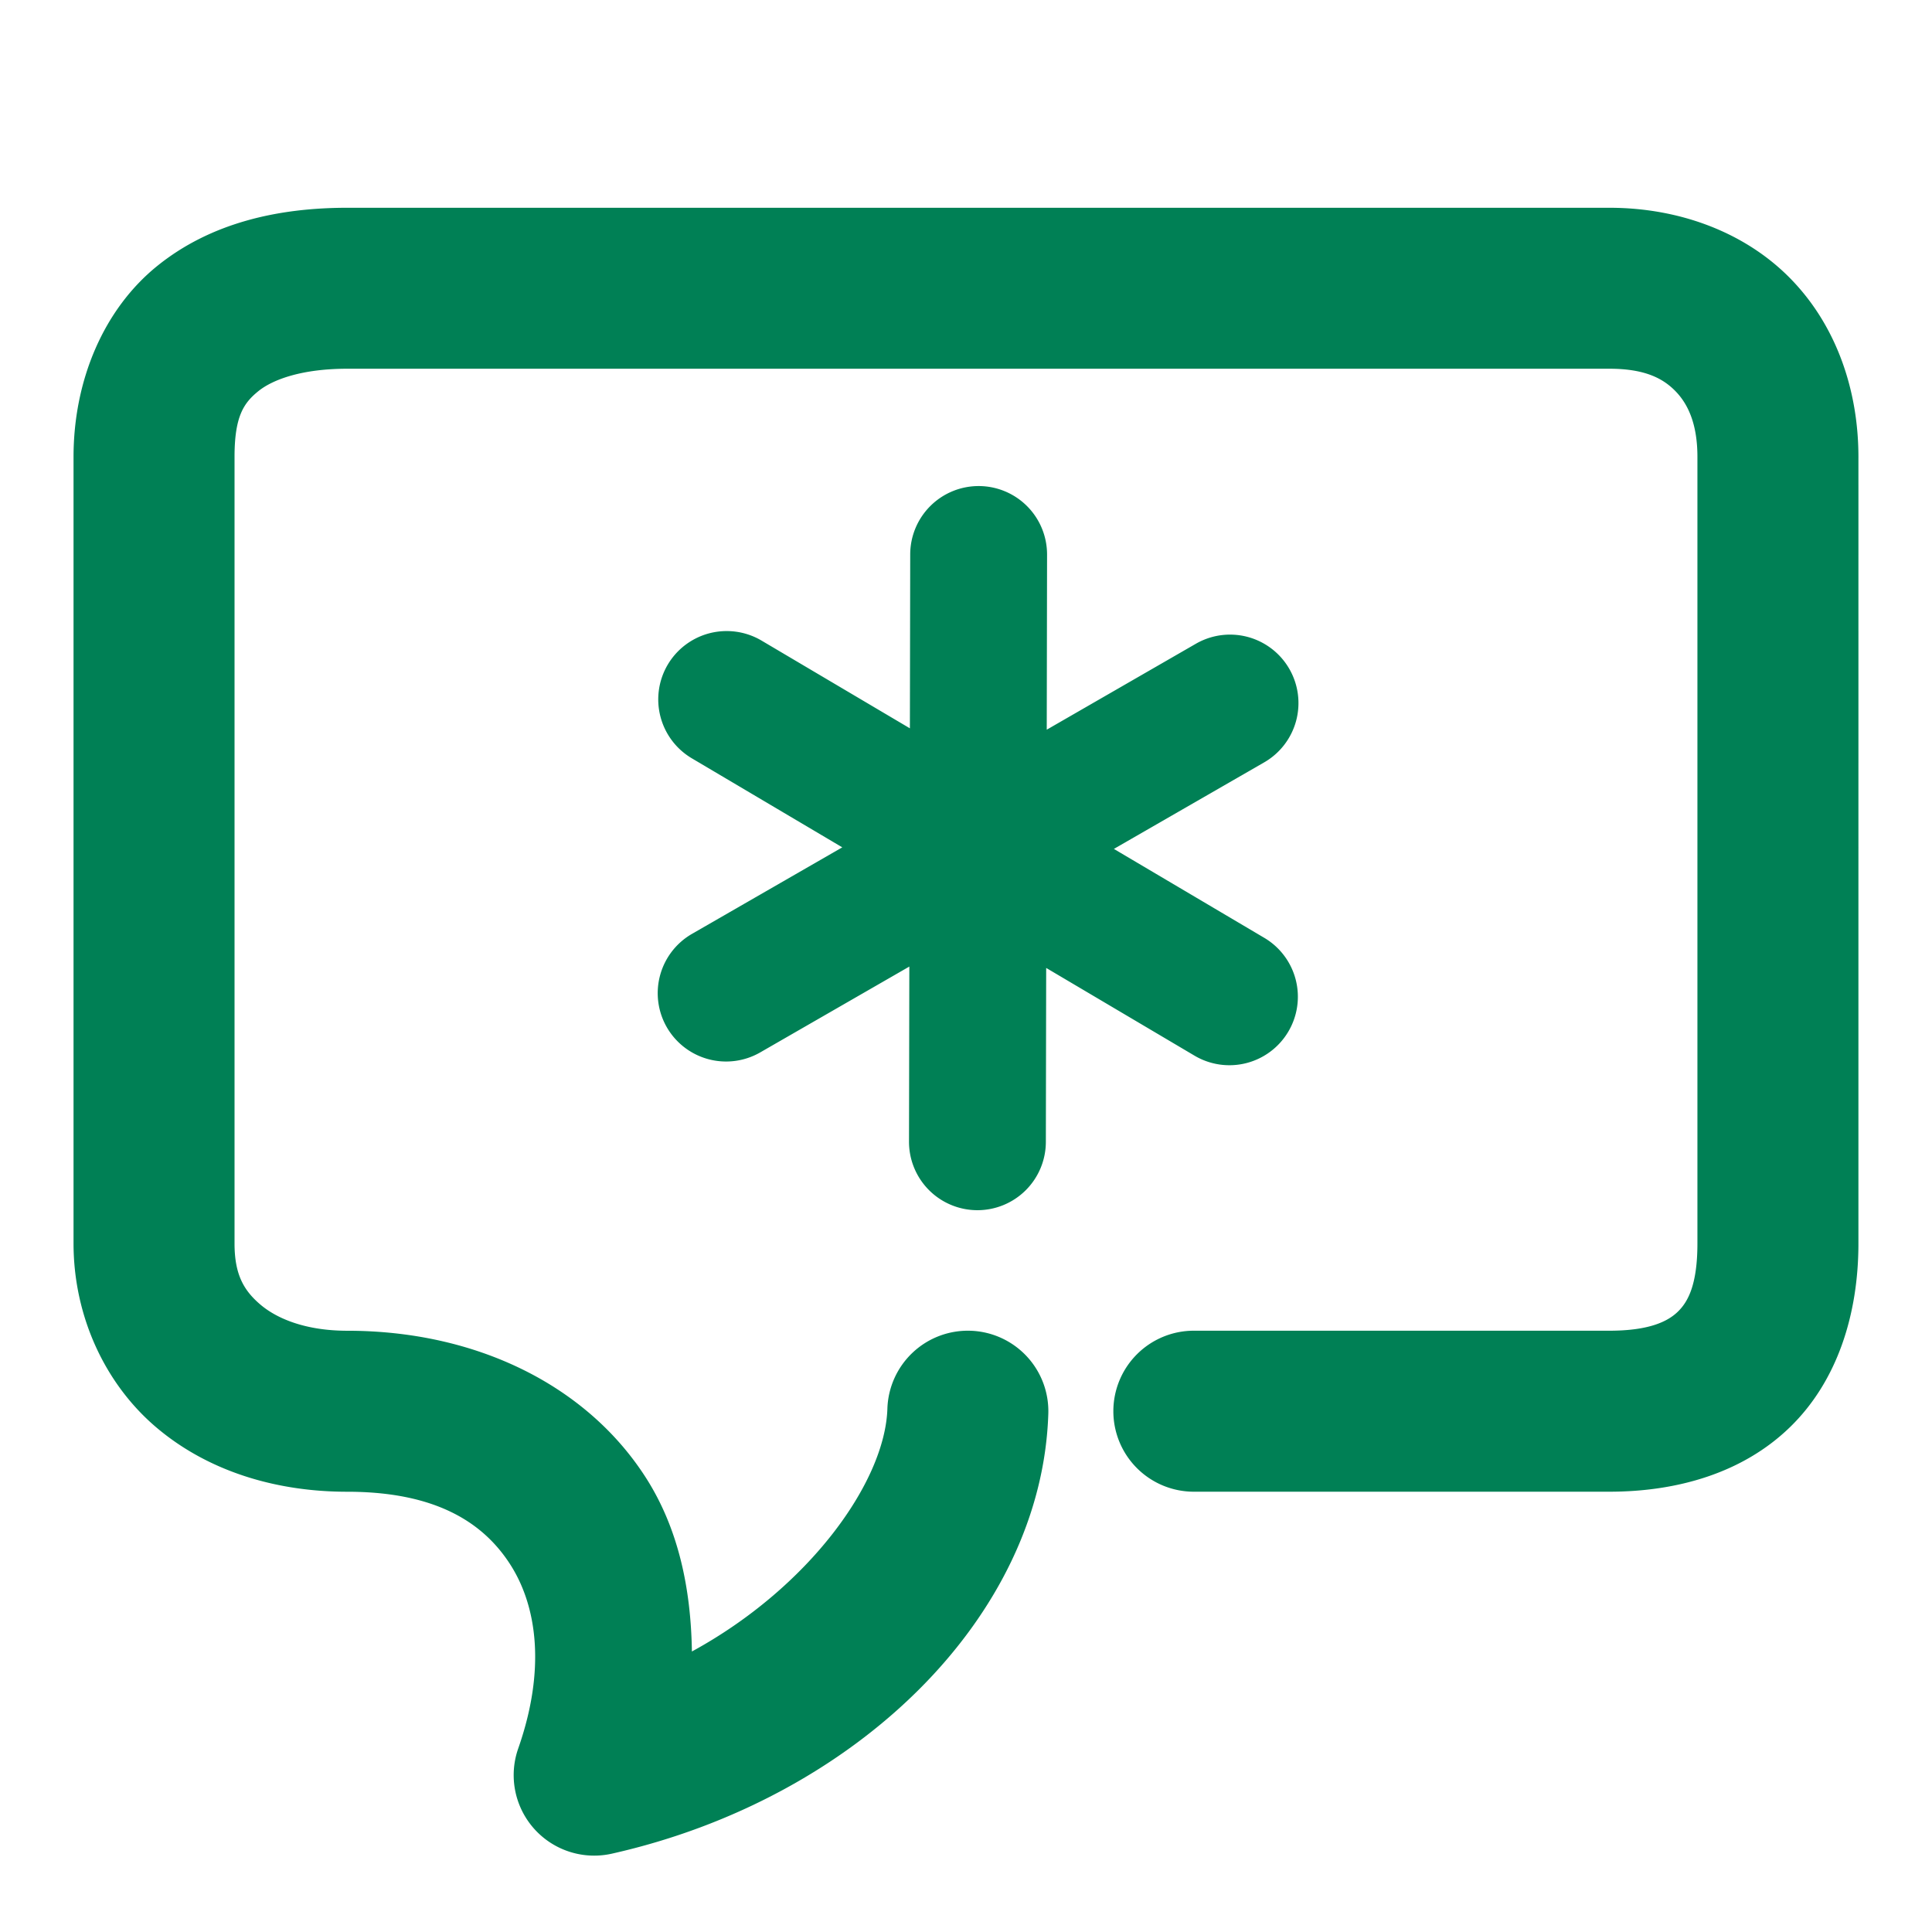 <svg xmlns="http://www.w3.org/2000/svg" width="48" height="48">
	<path d="m 8.628,5.162 c -1.72,0 -3.394,0.373 -4.723,1.447 -1.328,1.074 -2.078,2.837 -2.078,4.742 v 19.541 c 0,1.808 0.781,3.492 2.062,4.576 1.281,1.084 2.962,1.594 4.738,1.594 2.178,0 3.367,0.748 4.045,1.799 0.678,1.051 0.888,2.628 0.203,4.58 a 2,2 0 0 0 2.326,2.613 c 6.052,-1.361 10.683,-5.874 10.844,-10.93 a 2,2 0 0 0 -1.936,-2.062 2,2 0 0 0 -2.062,1.936 c -0.058,1.82 -1.943,4.444 -4.857,6.033 -0.024,-1.566 -0.335,-3.065 -1.156,-4.338 -1.462,-2.266 -4.185,-3.631 -7.406,-3.631 -1.015,0 -1.733,-0.29 -2.154,-0.646 C 6.052,32.059 5.827,31.659 5.827,30.892 V 11.351 c 0,-1.01 0.23,-1.34 0.592,-1.633 0.362,-0.292 1.087,-0.557 2.209,-0.557 H 39.985 c 0.889,0 1.34,0.244 1.65,0.566 0.31,0.322 0.537,0.819 0.537,1.623 v 19.541 c 0,1.032 -0.236,1.454 -0.486,1.697 -0.25,0.243 -0.712,0.473 -1.701,0.473 H 29.661 a 2,2 0 0 0 -2,2 2,2 0 0 0 2,2 h 10.324 c 1.679,0 3.311,-0.461 4.488,-1.605 1.177,-1.144 1.699,-2.806 1.699,-4.564 V 11.351 c 0,-1.64 -0.538,-3.236 -1.658,-4.398 C 43.395,5.79 41.752,5.162 39.985,5.162 Z m 15.691,6.914 a 1.7,1.7 0 0 0 -1.705,1.695 l -0.008,4.324 -3.686,-2.18 a 1.7,1.7 0 0 0 -0.836,-0.236 1.7,1.7 0 0 0 -1.494,0.834 1.7,1.7 0 0 0 0.6,2.328 l 3.736,2.211 -3.734,2.15 a 1.7,1.7 0 0 0 -0.625,2.32 1.7,1.7 0 0 0 2.32,0.625 l 3.705,-2.133 -0.008,4.35 a 1.7,1.7 0 0 0 1.695,1.703 1.7,1.7 0 0 0 1.705,-1.697 l 0.008,-4.322 3.686,2.18 a 1.7,1.7 0 0 0 2.33,-0.598 1.7,1.7 0 0 0 -0.598,-2.33 l -3.736,-2.209 3.734,-2.15 a 1.7,1.7 0 0 0 0.625,-2.322 1.7,1.7 0 0 0 -1.445,-0.852 1.7,1.7 0 0 0 -0.877,0.227 l -3.705,2.135 0.008,-4.35 a 1.7,1.7 0 0 0 -1.695,-1.703 z" fill="#008055"/>
</svg>
